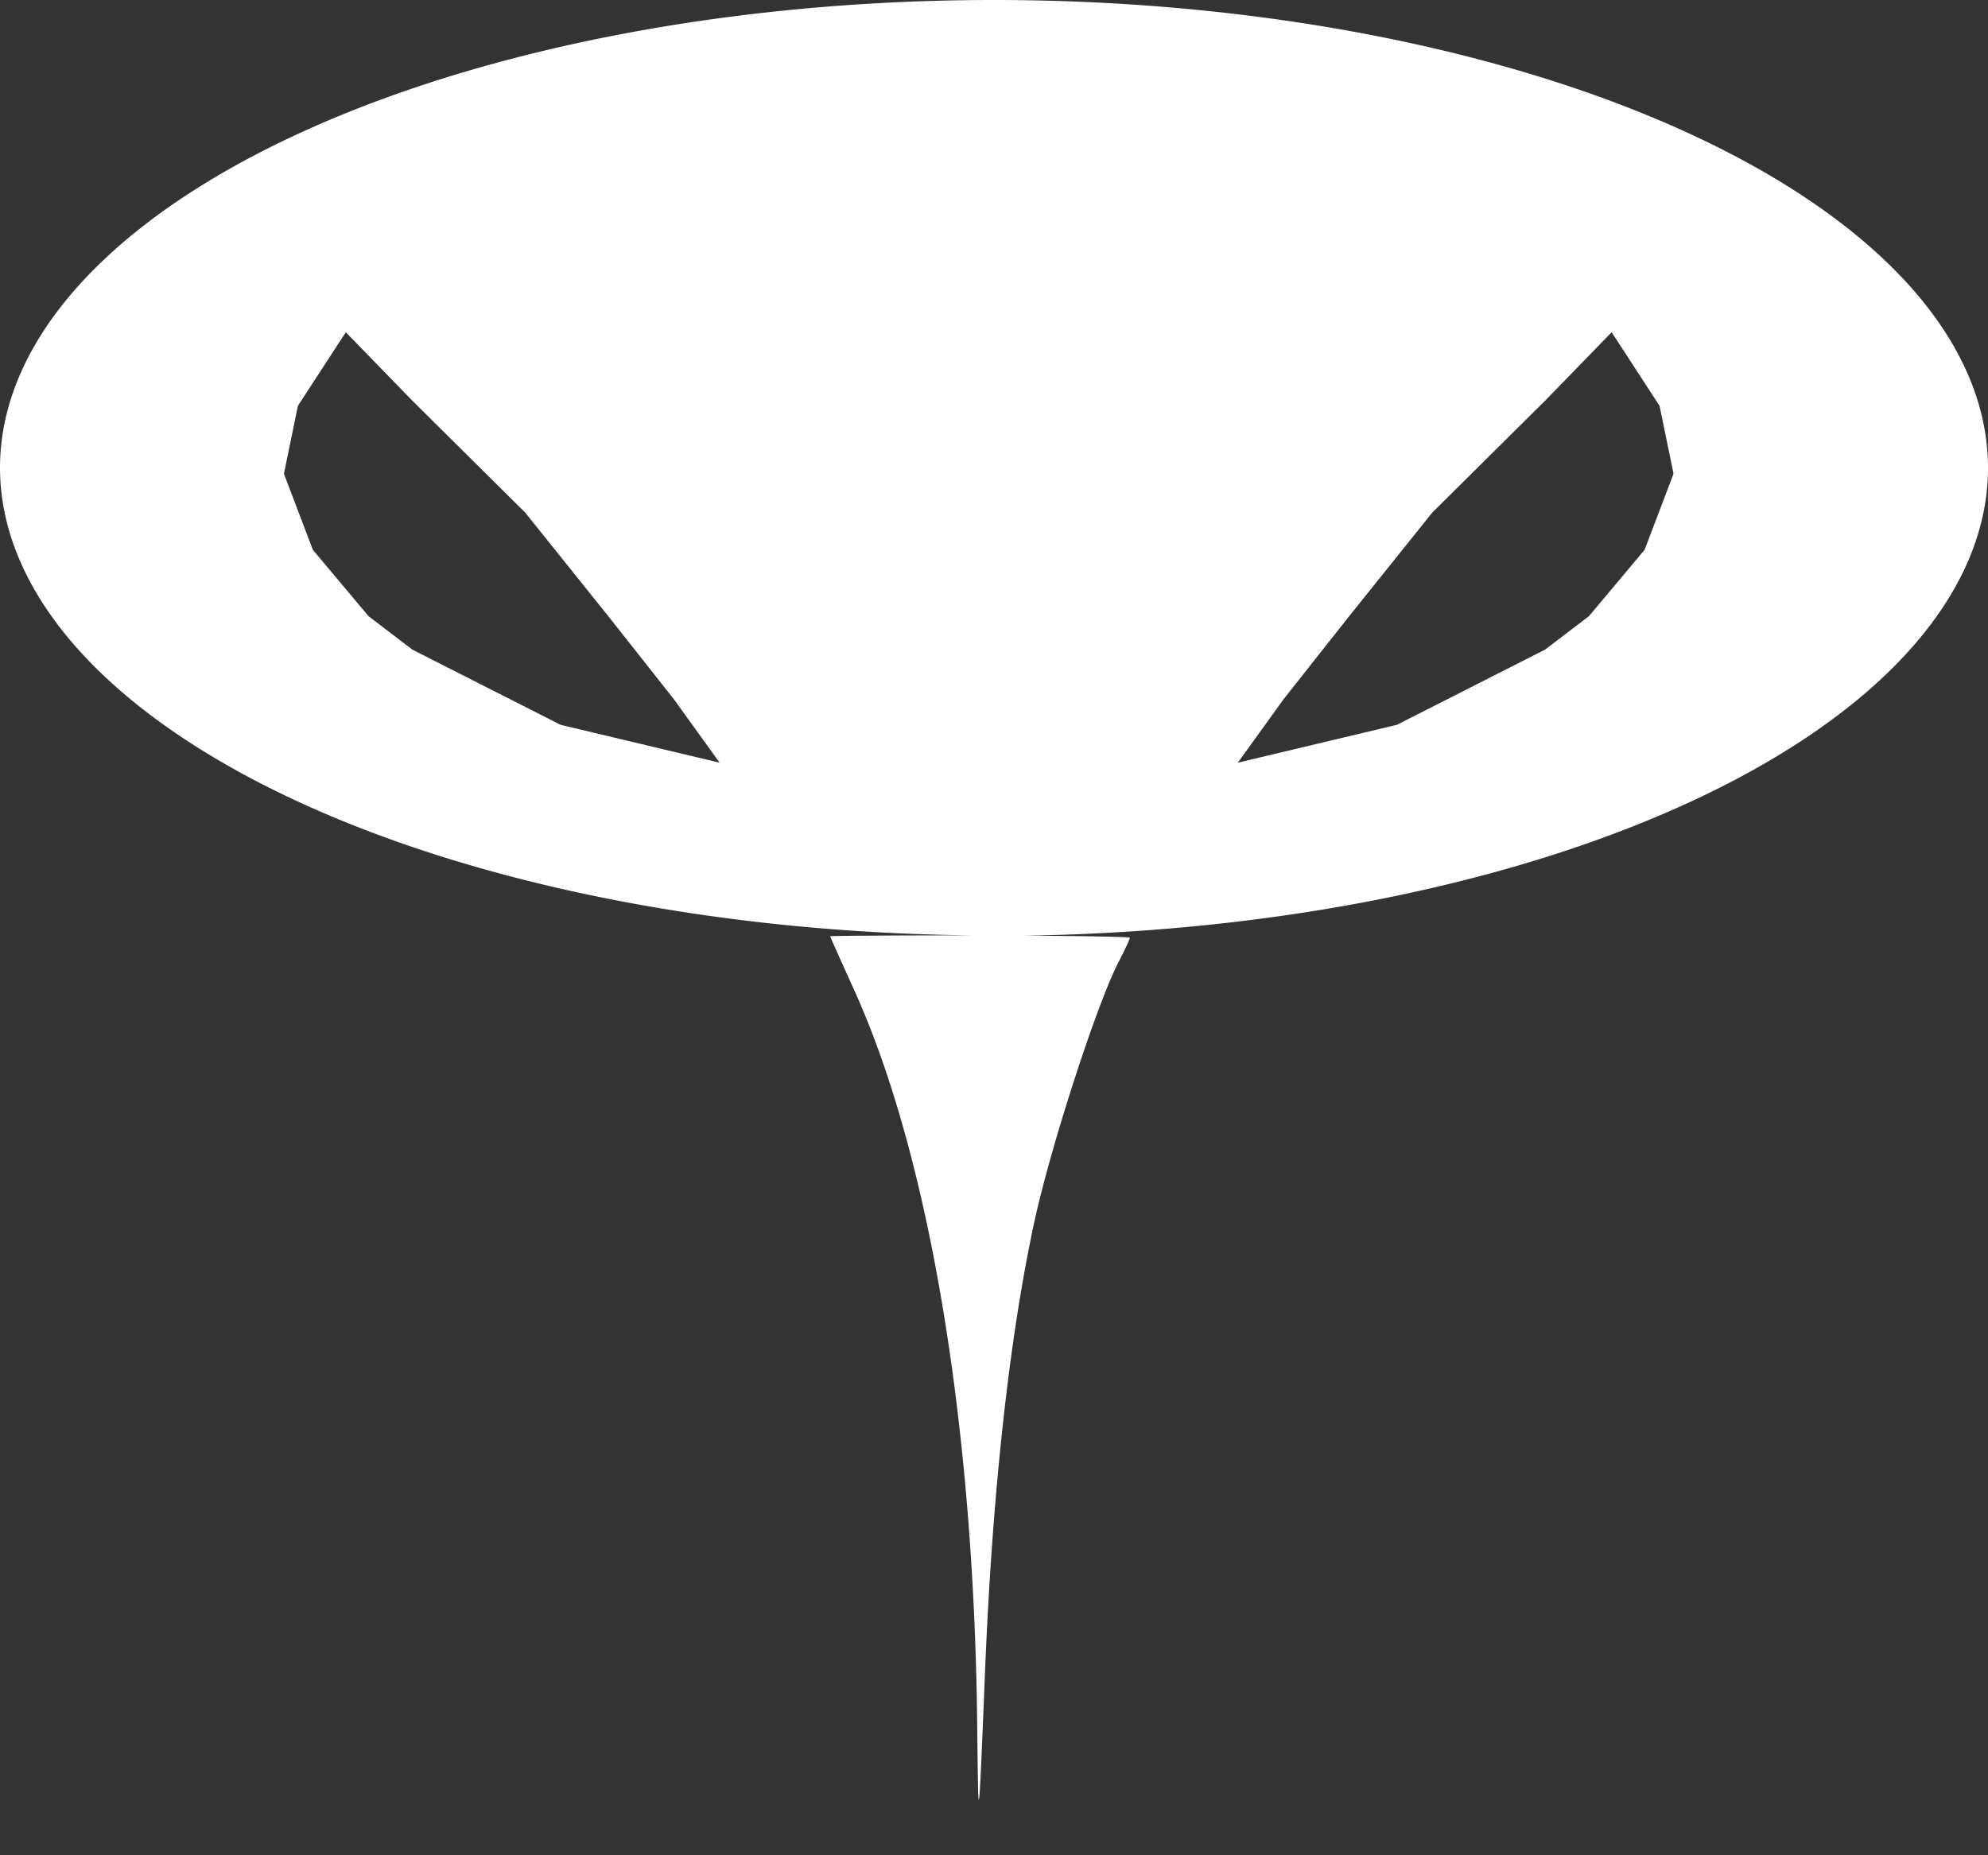 <?xml version="1.0" encoding="UTF-8" standalone="no"?>
<!-- Created with Inkscape (http://www.inkscape.org/) -->

<svg
   width="150mm"
   height="140mm"
   viewBox="0 0 150 140"
   version="1.1"
   id="svg1"
   inkscape:version="1.3.2 (091e20ef0f, 2023-11-25)"
   sodipodi:docname="csf_sign.svg"
   xmlns:inkscape="http://www.inkscape.org/namespaces/inkscape"
   xmlns:sodipodi="http://sodipodi.sourceforge.net/DTD/sodipodi-0.dtd"
   xmlns="http://www.w3.org/2000/svg"
   xmlns:svg="http://www.w3.org/2000/svg">
  <rect x="0" y="0" width="150" height="140" fill="#333333" stroke="none"/>
  <sodipodi:namedview
     id="namedview1"
     pagecolor="#505050"
     bordercolor="#ffffff"
     borderopacity="1"
     inkscape:showpageshadow="0"
     inkscape:pageopacity="0"
     inkscape:pagecheckerboard="1"
     inkscape:deskcolor="#505050"
     inkscape:document-units="mm"
     inkscape:zoom="0.6122902"
     inkscape:cx="195.9855"
     inkscape:cy="514.46193"
     inkscape:window-width="1280"
     inkscape:window-height="692"
     inkscape:window-x="0"
     inkscape:window-y="0"
     inkscape:window-maximized="1"
     inkscape:current-layer="layer1" />
  <defs
     id="defs1">
    <inkscape:path-effect
       effect="bspline"
       id="path-effect34"
       is_visible="true"
       lpeversion="1.3"
       weight="33.333"
       steps="2"
       helper_size="0"
       apply_no_weight="true"
       apply_with_weight="true"
       only_selected="false"
       uniform="false" />
    <inkscape:path-effect
       effect="bspline"
       id="path-effect28"
       is_visible="true"
       lpeversion="1.3"
       weight="33.333"
       steps="2"
       helper_size="0"
       apply_no_weight="true"
       apply_with_weight="true"
       only_selected="false"
       uniform="false" />
    <inkscape:path-effect
       effect="bspline"
       id="path-effect34-7"
       is_visible="true"
       lpeversion="1.3"
       weight="33.333"
       steps="2"
       helper_size="0"
       apply_no_weight="true"
       apply_with_weight="true"
       only_selected="false"
       uniform="false" />
  </defs>
  <g
     inkscape:label="Layer 1"
     inkscape:groupmode="layer"
     id="layer1">
    <path
       id="path3"
       style="fill:#ffffff;fill-opacity:1;stroke-width:0.181;stroke-linejoin:bevel;paint-order:fill markers stroke"
       d="M 75,0 A 75,35.314 0 0 0 0,35.314 75,35.314 0 0 0 73.559,70.584 c -6.013,0.001 -10.92,0.031 -10.92,0.067 2.38e-4,0.038 0.813,1.86 1.806,4.049 5.649,12.459 9.034,32.651 9.287,55.402 0.091,8.19 0.1,8.131 0.589,-3.908 0.549,-13.501 1.813,-25.096 3.693,-33.86 1.221,-5.693 4.725,-16.528 6.379,-19.726 0.472,-0.912 0.857,-1.741 0.856,-1.841 -6.1e-4,-0.08 -3.571,-0.136 -7.992,-0.161 A 75,35.314 0 0 0 150,35.314 75,35.314 0 0 0 75,0 Z m -48.907,25.07 4.994,5.14 8.54,8.468 6.3,7.857 4.925,6.236 3.447,4.783 -12.004,-2.86 -11.179,-5.672 -3.308,-2.524 -4.201,-5.007 -2.184,-5.741 1.055,-5.126 z m 95.51,0 3.615,5.555 1.055,5.125 -2.184,5.742 -4.2,5.007 -3.309,2.523 -11.179,5.673 -12.004,2.859 3.447,-4.783 4.926,-6.236 6.3,-7.857 8.54,-8.468 z" />
  </g>
</svg>
